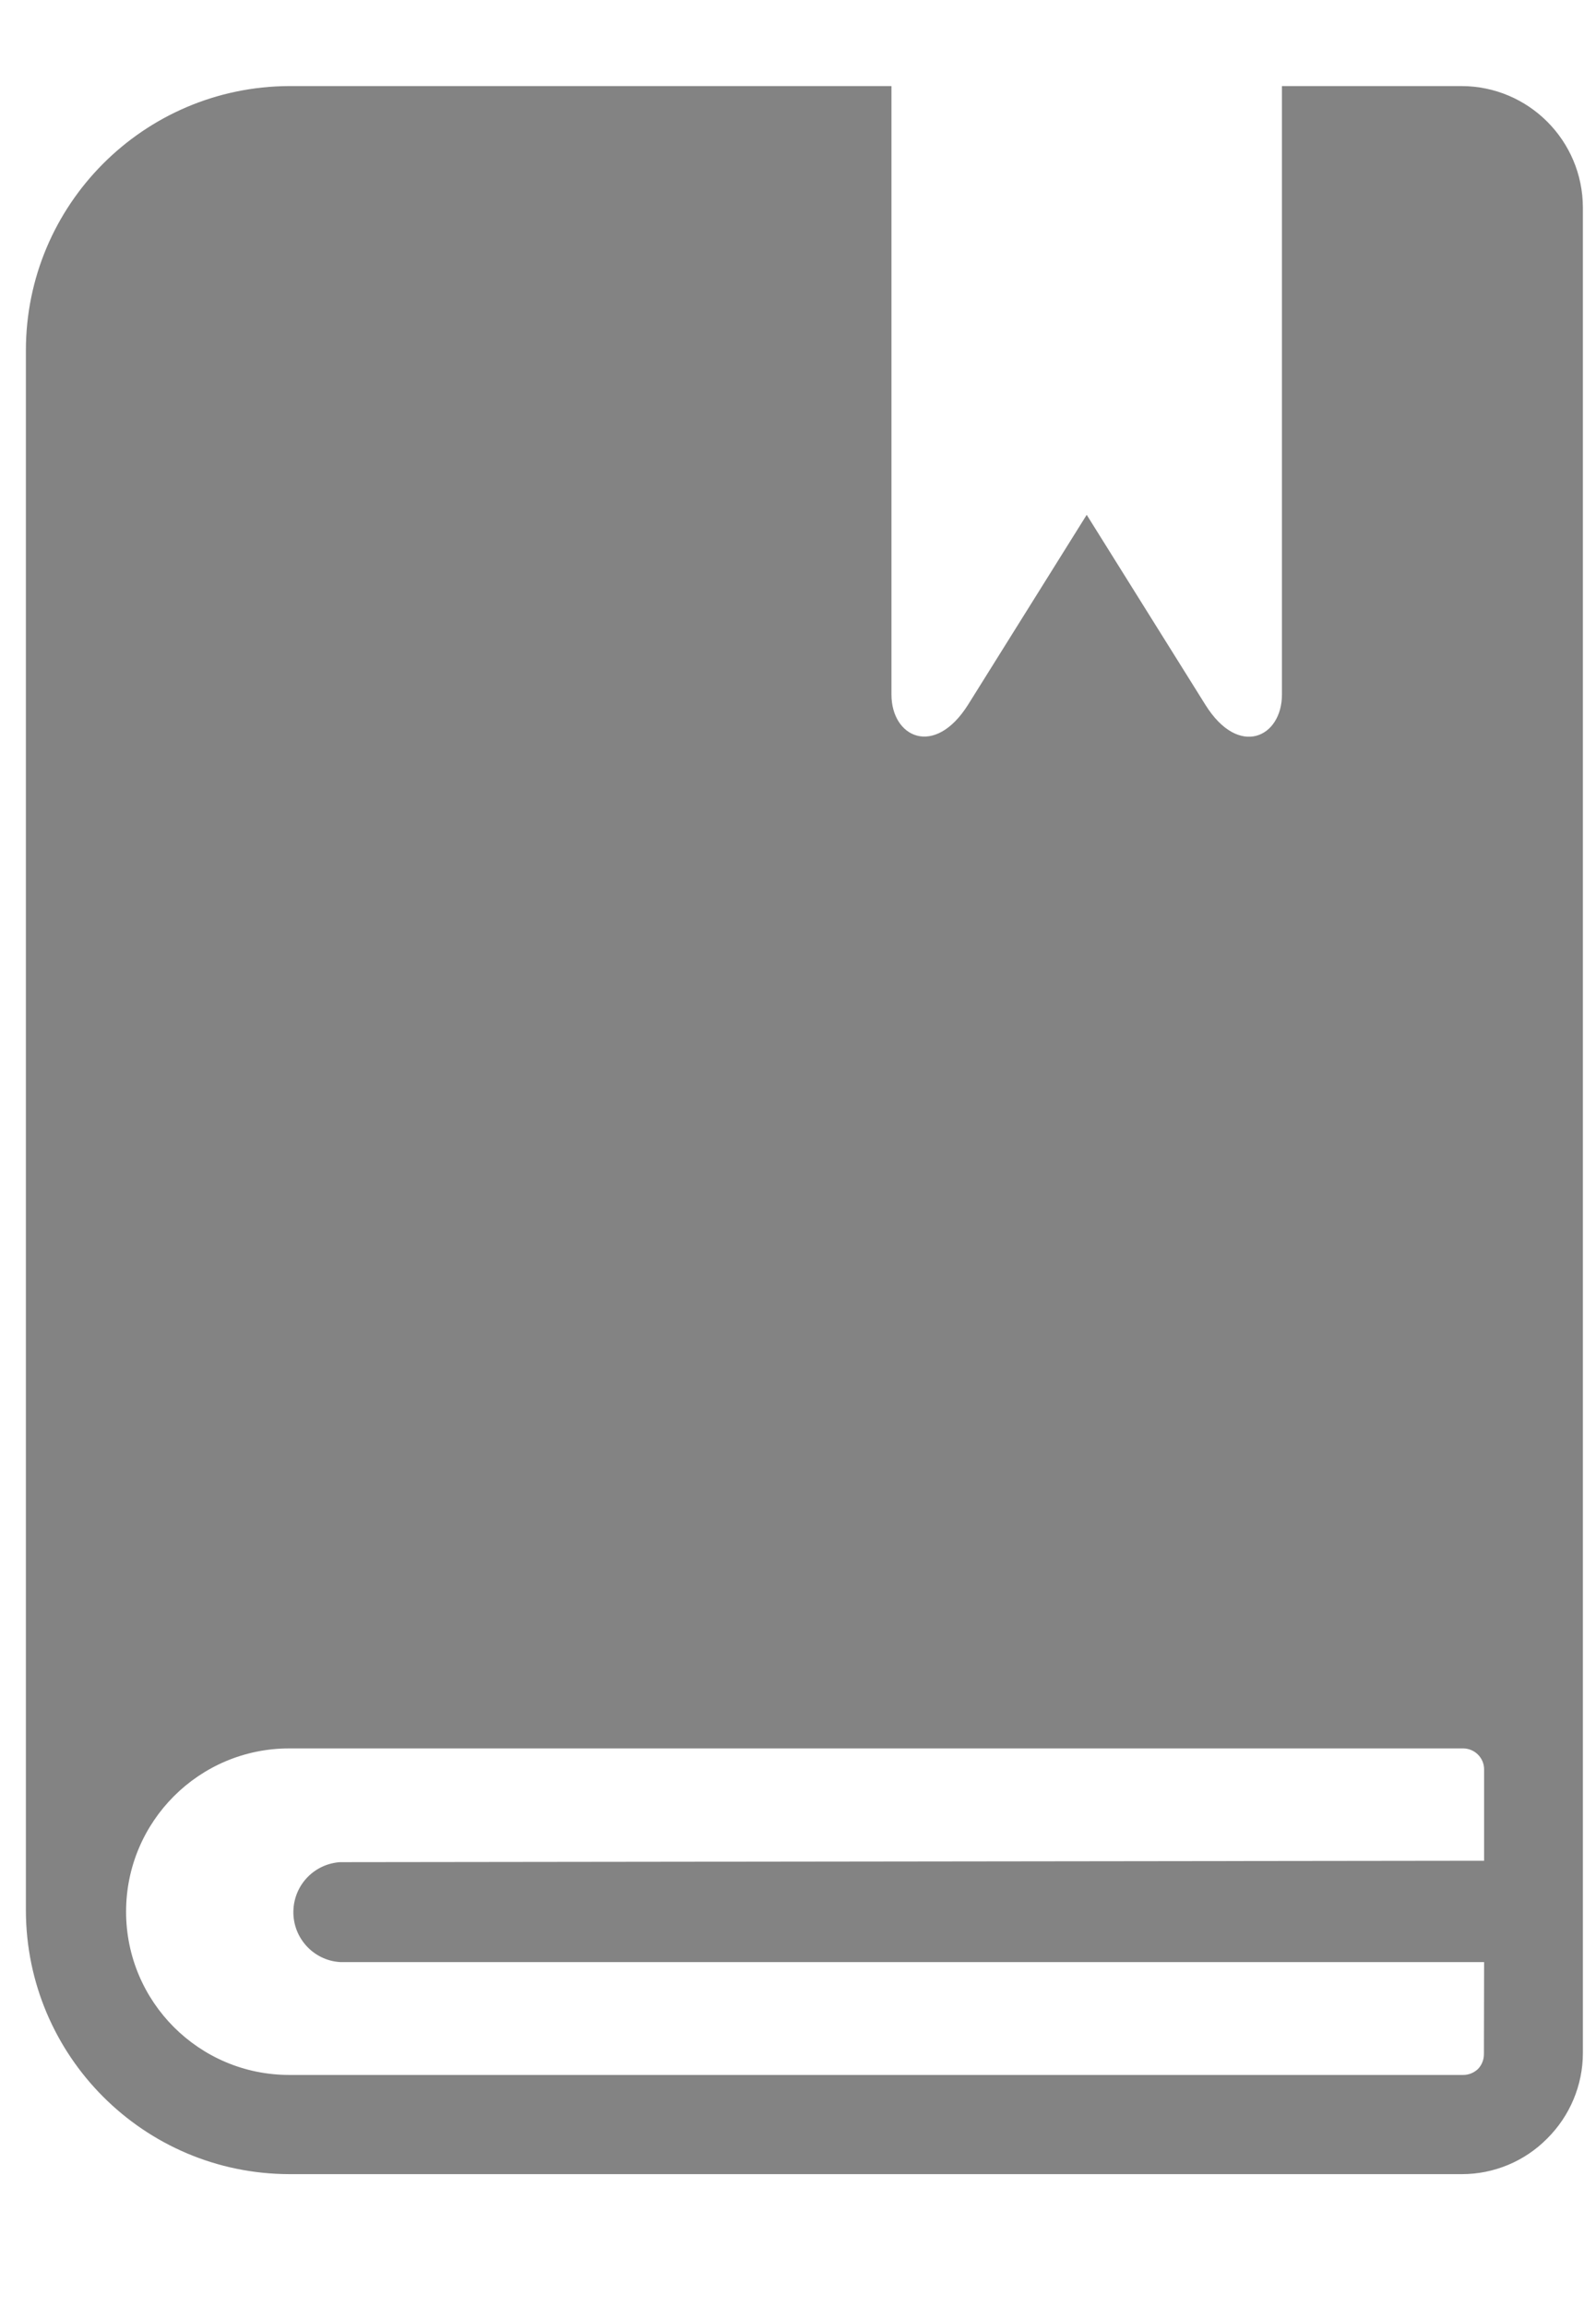 <svg width="9" height="13" viewBox="0 0 9 13" fill="none" xmlns="http://www.w3.org/2000/svg">
<path d="M8.242 0.485H7.229V3.914C7.229 4.154 6.986 4.274 6.797 3.971L6.128 2.901L5.459 3.971C5.269 4.272 5.027 4.154 5.027 3.914V0.485H1.631C0.81 0.488 0.146 1.154 0.146 1.975V10.766C0.148 11.585 0.811 12.249 1.631 12.251H8.244C8.424 12.251 8.598 12.179 8.725 12.05C8.853 11.923 8.926 11.749 8.926 11.569V1.169C8.925 0.792 8.62 0.486 8.242 0.485ZM8.369 10.485L1.917 10.493C1.776 10.503 1.665 10.614 1.655 10.755C1.644 10.911 1.762 11.046 1.917 11.056H8.369L8.368 11.575C8.368 11.606 8.356 11.636 8.335 11.658C8.312 11.68 8.282 11.692 8.252 11.692H1.631C1.123 11.692 0.711 11.28 0.711 10.772C0.711 10.264 1.123 9.852 1.631 9.852H8.252C8.316 9.853 8.369 9.905 8.369 9.97V10.485Z" fill="#838383"/>
</svg>
